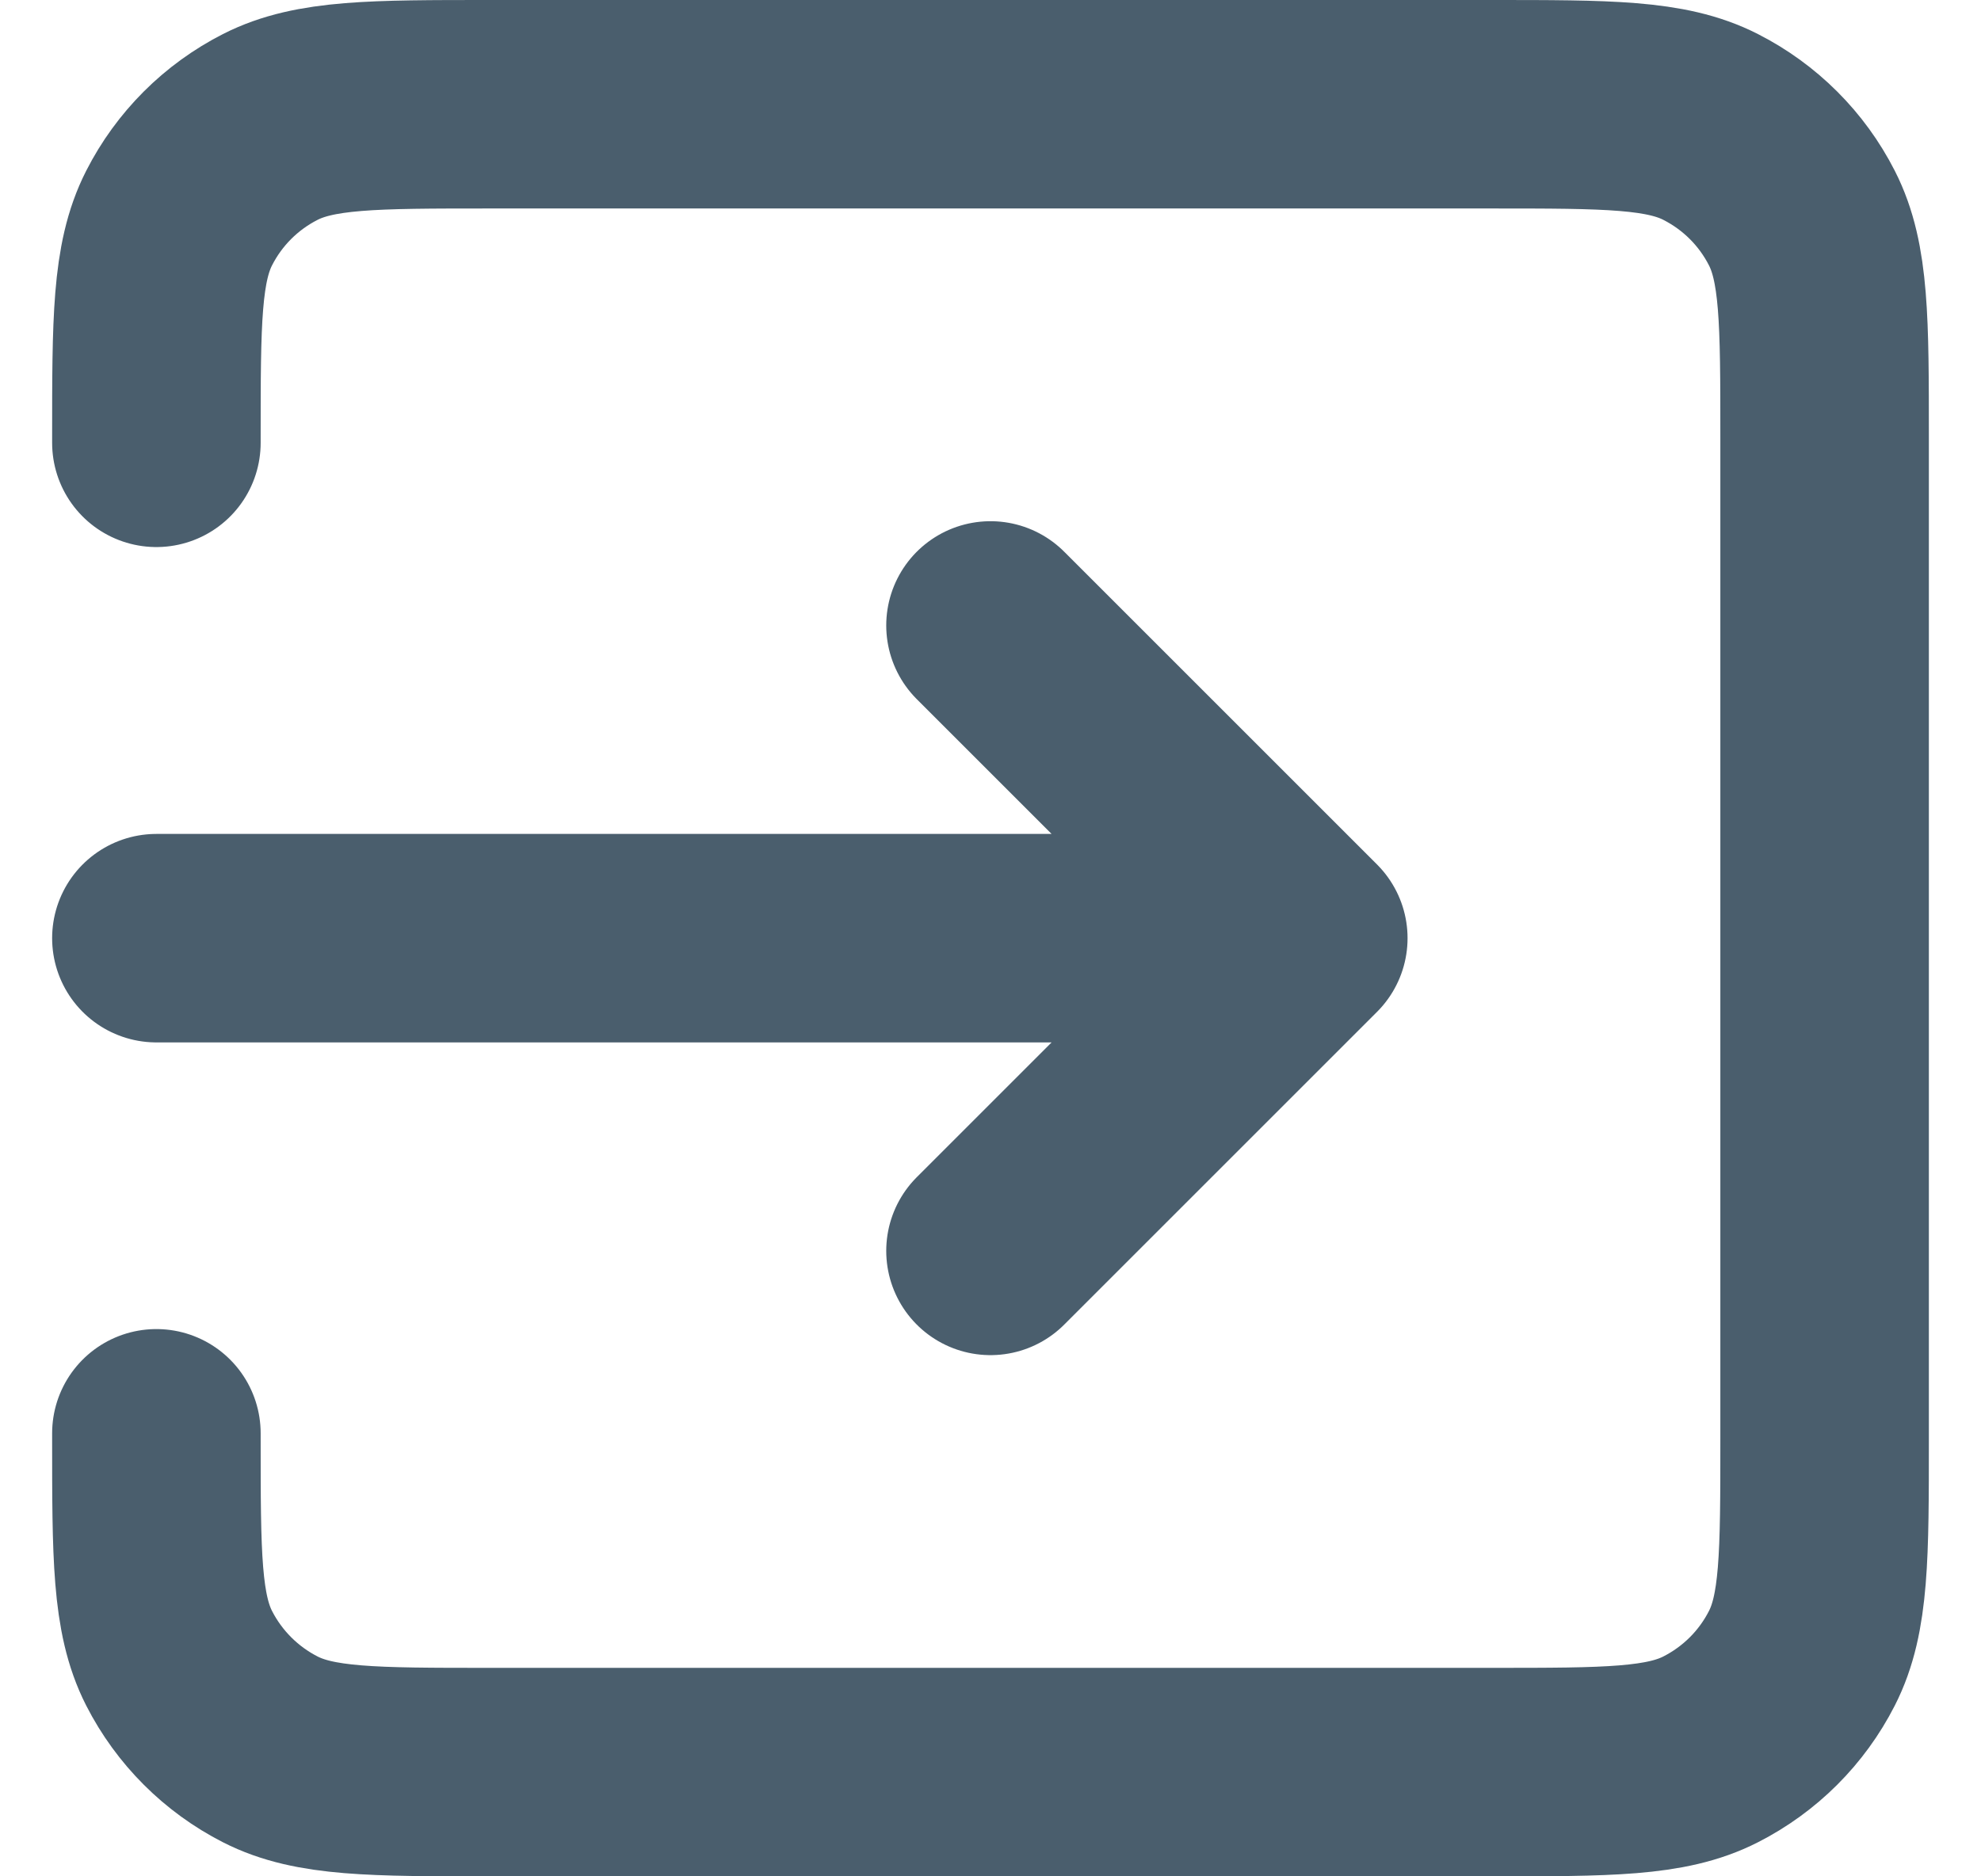 <svg width="19" height="18" viewBox="0 0 19 18" fill="none" xmlns="http://www.w3.org/2000/svg">
<path d="M9.5 12L12.5 9M12.5 9L9.5 6M12.5 9H1.5M1.5 4.248V4.2C1.5 3.08 1.5 2.52 1.718 2.092C1.91 1.715 2.215 1.41 2.592 1.218C3.02 1 3.58 1 4.7 1H14.3C15.42 1 15.98 1 16.407 1.218C16.784 1.41 17.09 1.715 17.282 2.092C17.5 2.519 17.5 3.079 17.5 4.197V13.804C17.5 14.922 17.5 15.481 17.282 15.908C17.09 16.285 16.784 16.59 16.407 16.782C15.98 17 15.421 17 14.303 17H4.697C3.579 17 3.019 17 2.592 16.782C2.216 16.59 1.91 16.284 1.718 15.908C1.5 15.48 1.5 14.92 1.5 13.8V13.75" stroke="#4A5E6D" stroke-width="2" stroke-linecap="round" stroke-linejoin="round"/>
</svg>
